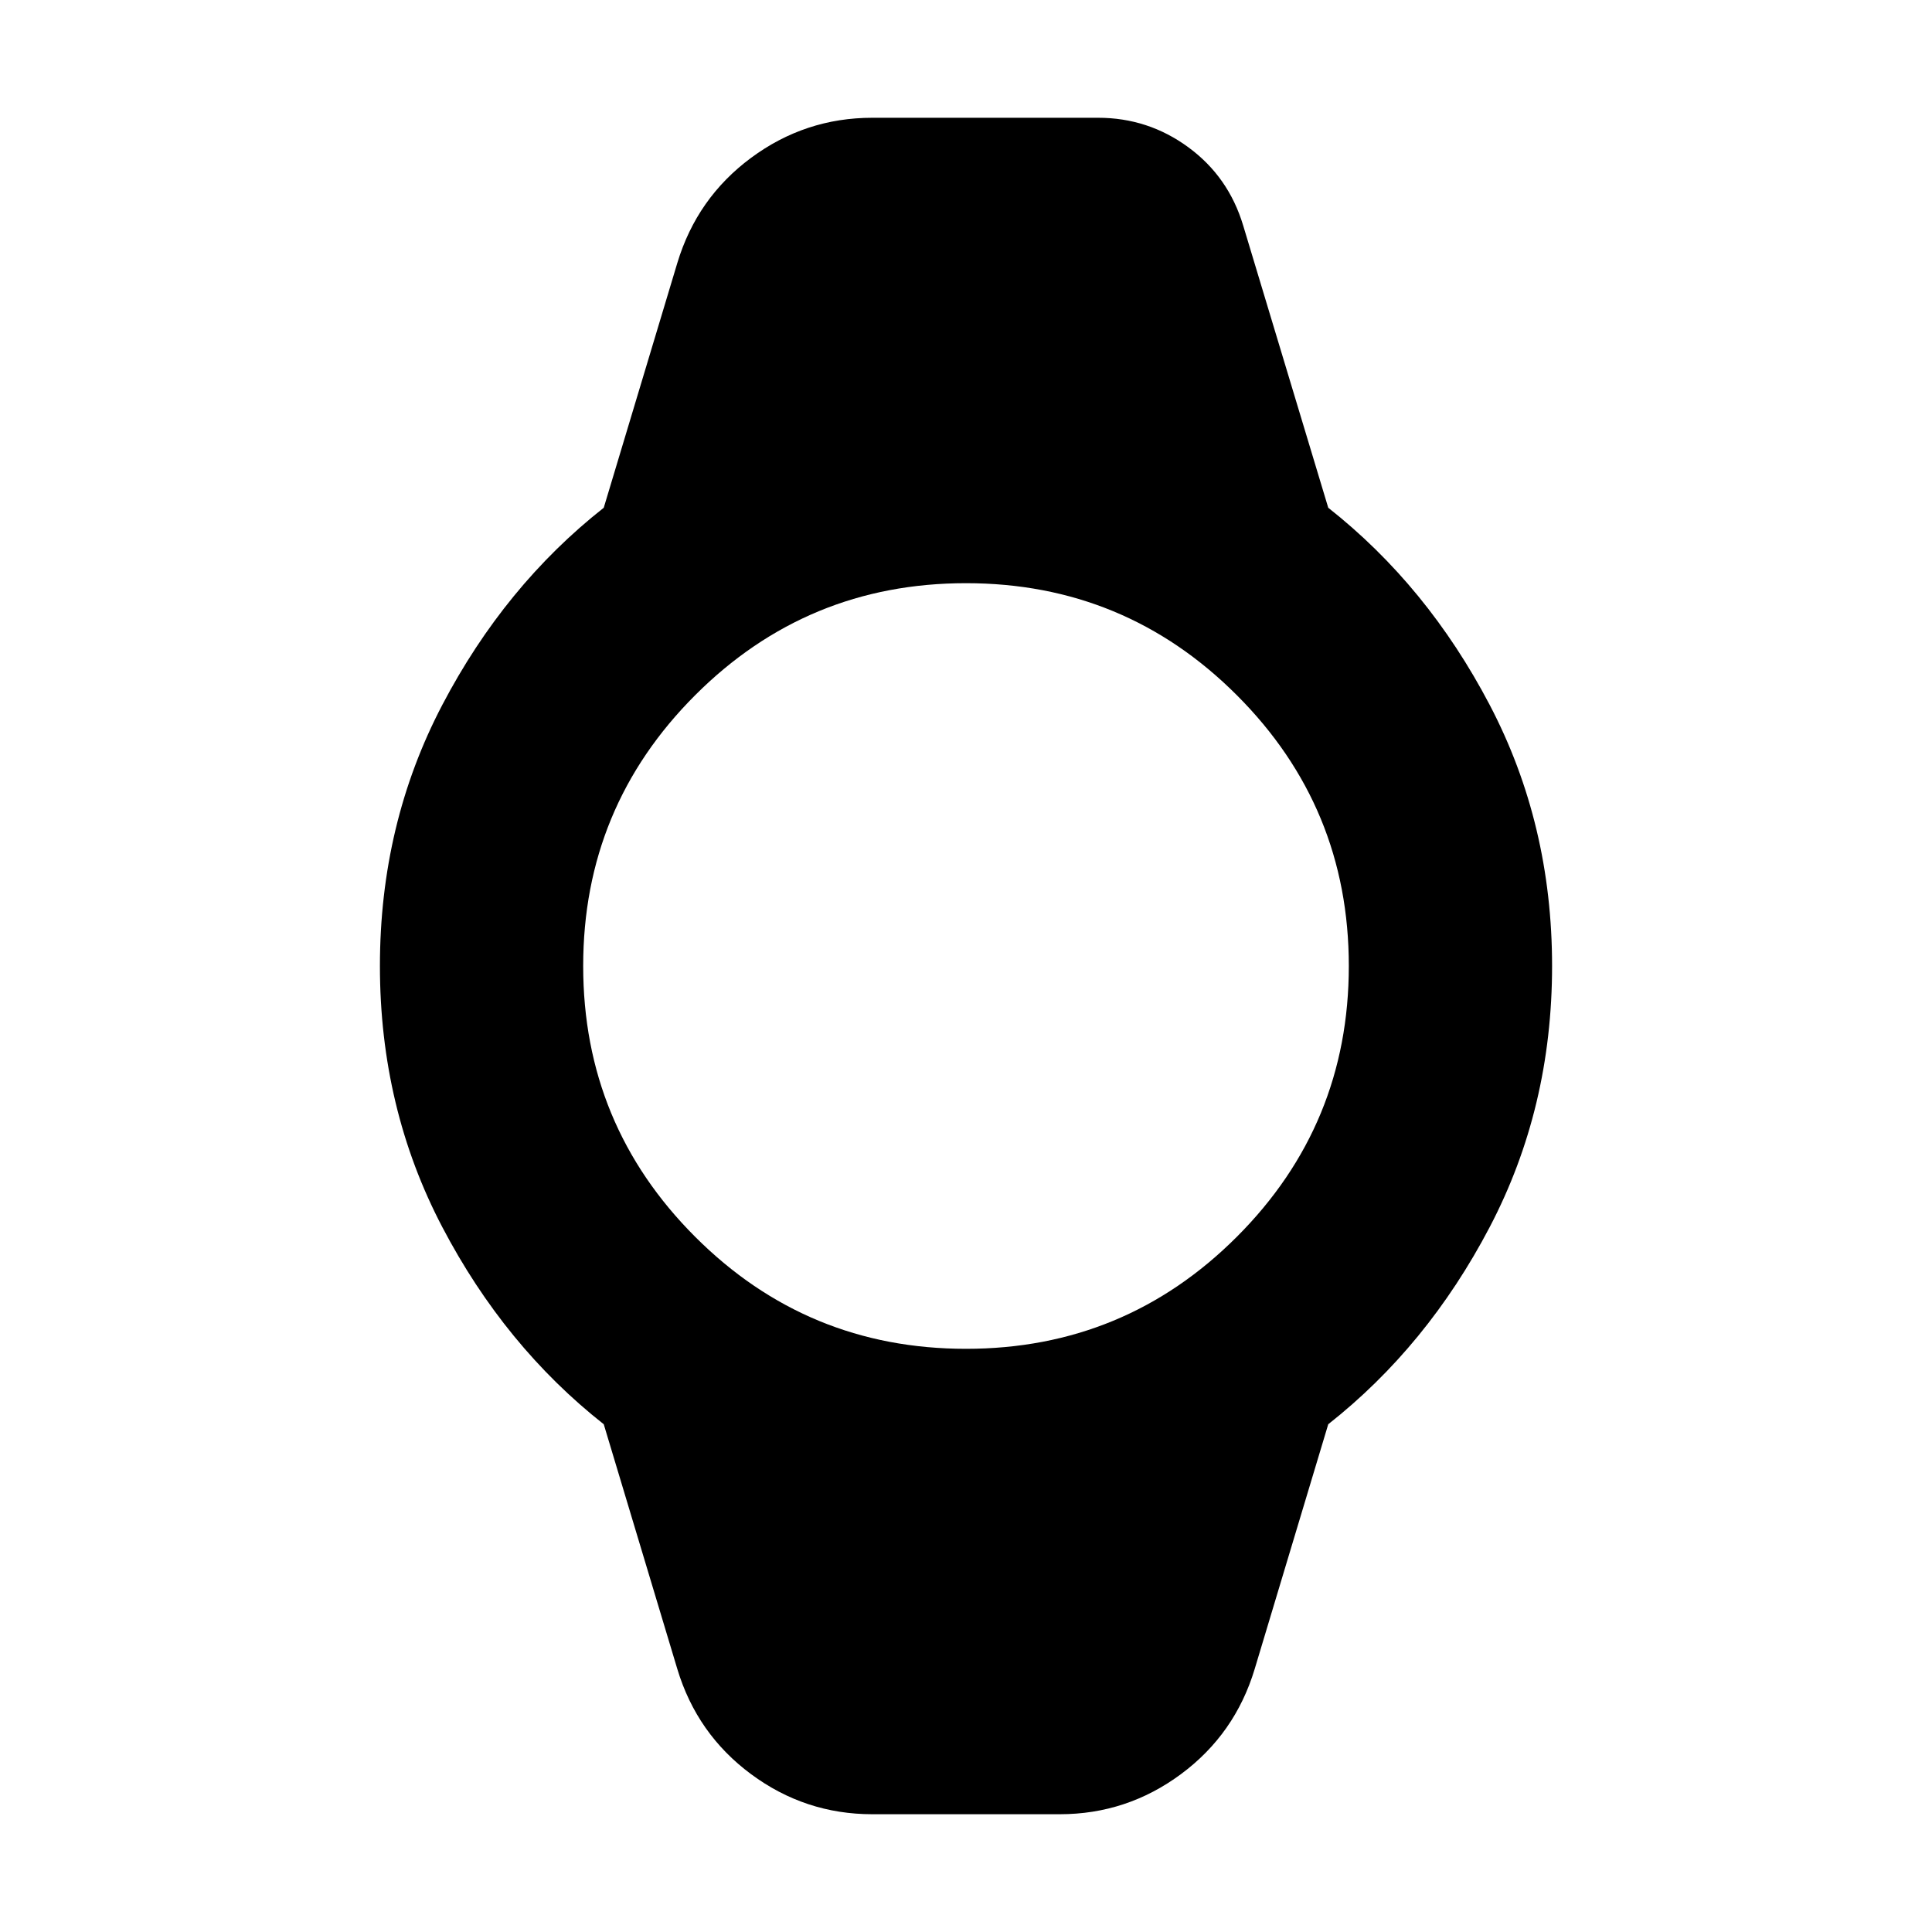 <svg xmlns="http://www.w3.org/2000/svg" height="24" viewBox="0 -960 960 960" width="24"><path d="M433.44-58.52q-33.36 0-60.25-19.92-26.88-19.92-36.63-52.23L300-252.3q-49.2-38.76-80.21-97.94-31.01-59.17-31.01-129.76 0-70.59 31.01-129.76Q250.8-668.94 300-707.7l36.56-121.63q9.75-32.31 36.63-52.23 26.89-19.92 60.25-19.92h112.21q24.84 0 44.82 14.65 19.99 14.66 27.27 38.92L660-707.7q49.2 38.76 80.21 97.94 31.01 59.17 31.01 129.76 0 70.59-31.01 129.76Q709.2-291.06 660-252.3l-36.56 121.63q-9.75 32.31-36.63 52.23-26.89 19.92-60.25 19.92h-93.12ZM480-289.78q78.93 0 134.57-55.65 55.65-55.64 55.65-134.57 0-78.93-55.65-134.57-55.64-55.65-134.57-55.65-78.93 0-134.57 55.65-55.65 55.64-55.65 134.57 0 78.93 55.65 134.57 55.64 55.65 134.57 55.65Z"/></svg>